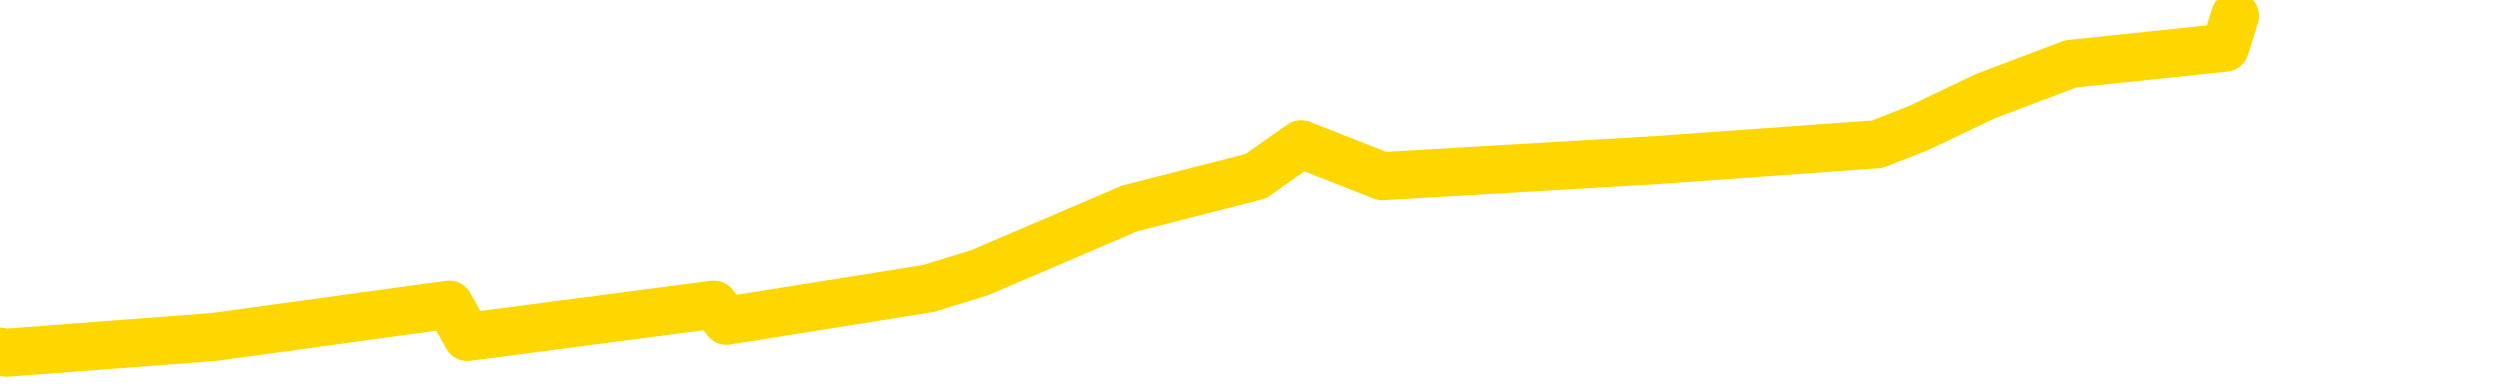 <svg xmlns="http://www.w3.org/2000/svg" version="1.1" viewBox="0 0 6500 1000">
	<path fill="none" stroke="gold" stroke-width="125" stroke-linecap="round" stroke-linejoin="round" d="M0 1669  L-2959 1669 L-2547 1585 L-2323 1627 L-2265 1585 L-2228 1502 L-2043 1418 L-1553 1335 L-1260 1293 L-948 1251 L-714 1168 L-660 1084 L-601 1001 L-448 959 L-408 917 L-275 876 L17 917 L557 876 L1168 792 L1215 876 L1856 792 L1889 834 L2414 750 L2547 709 L2937 542 L3265 458 L3383 375 L3594 458 L4311 416 L4881 375 L4988 333 L5162 250 L5384 166 L5785 124 L5811 41" />
</svg>
